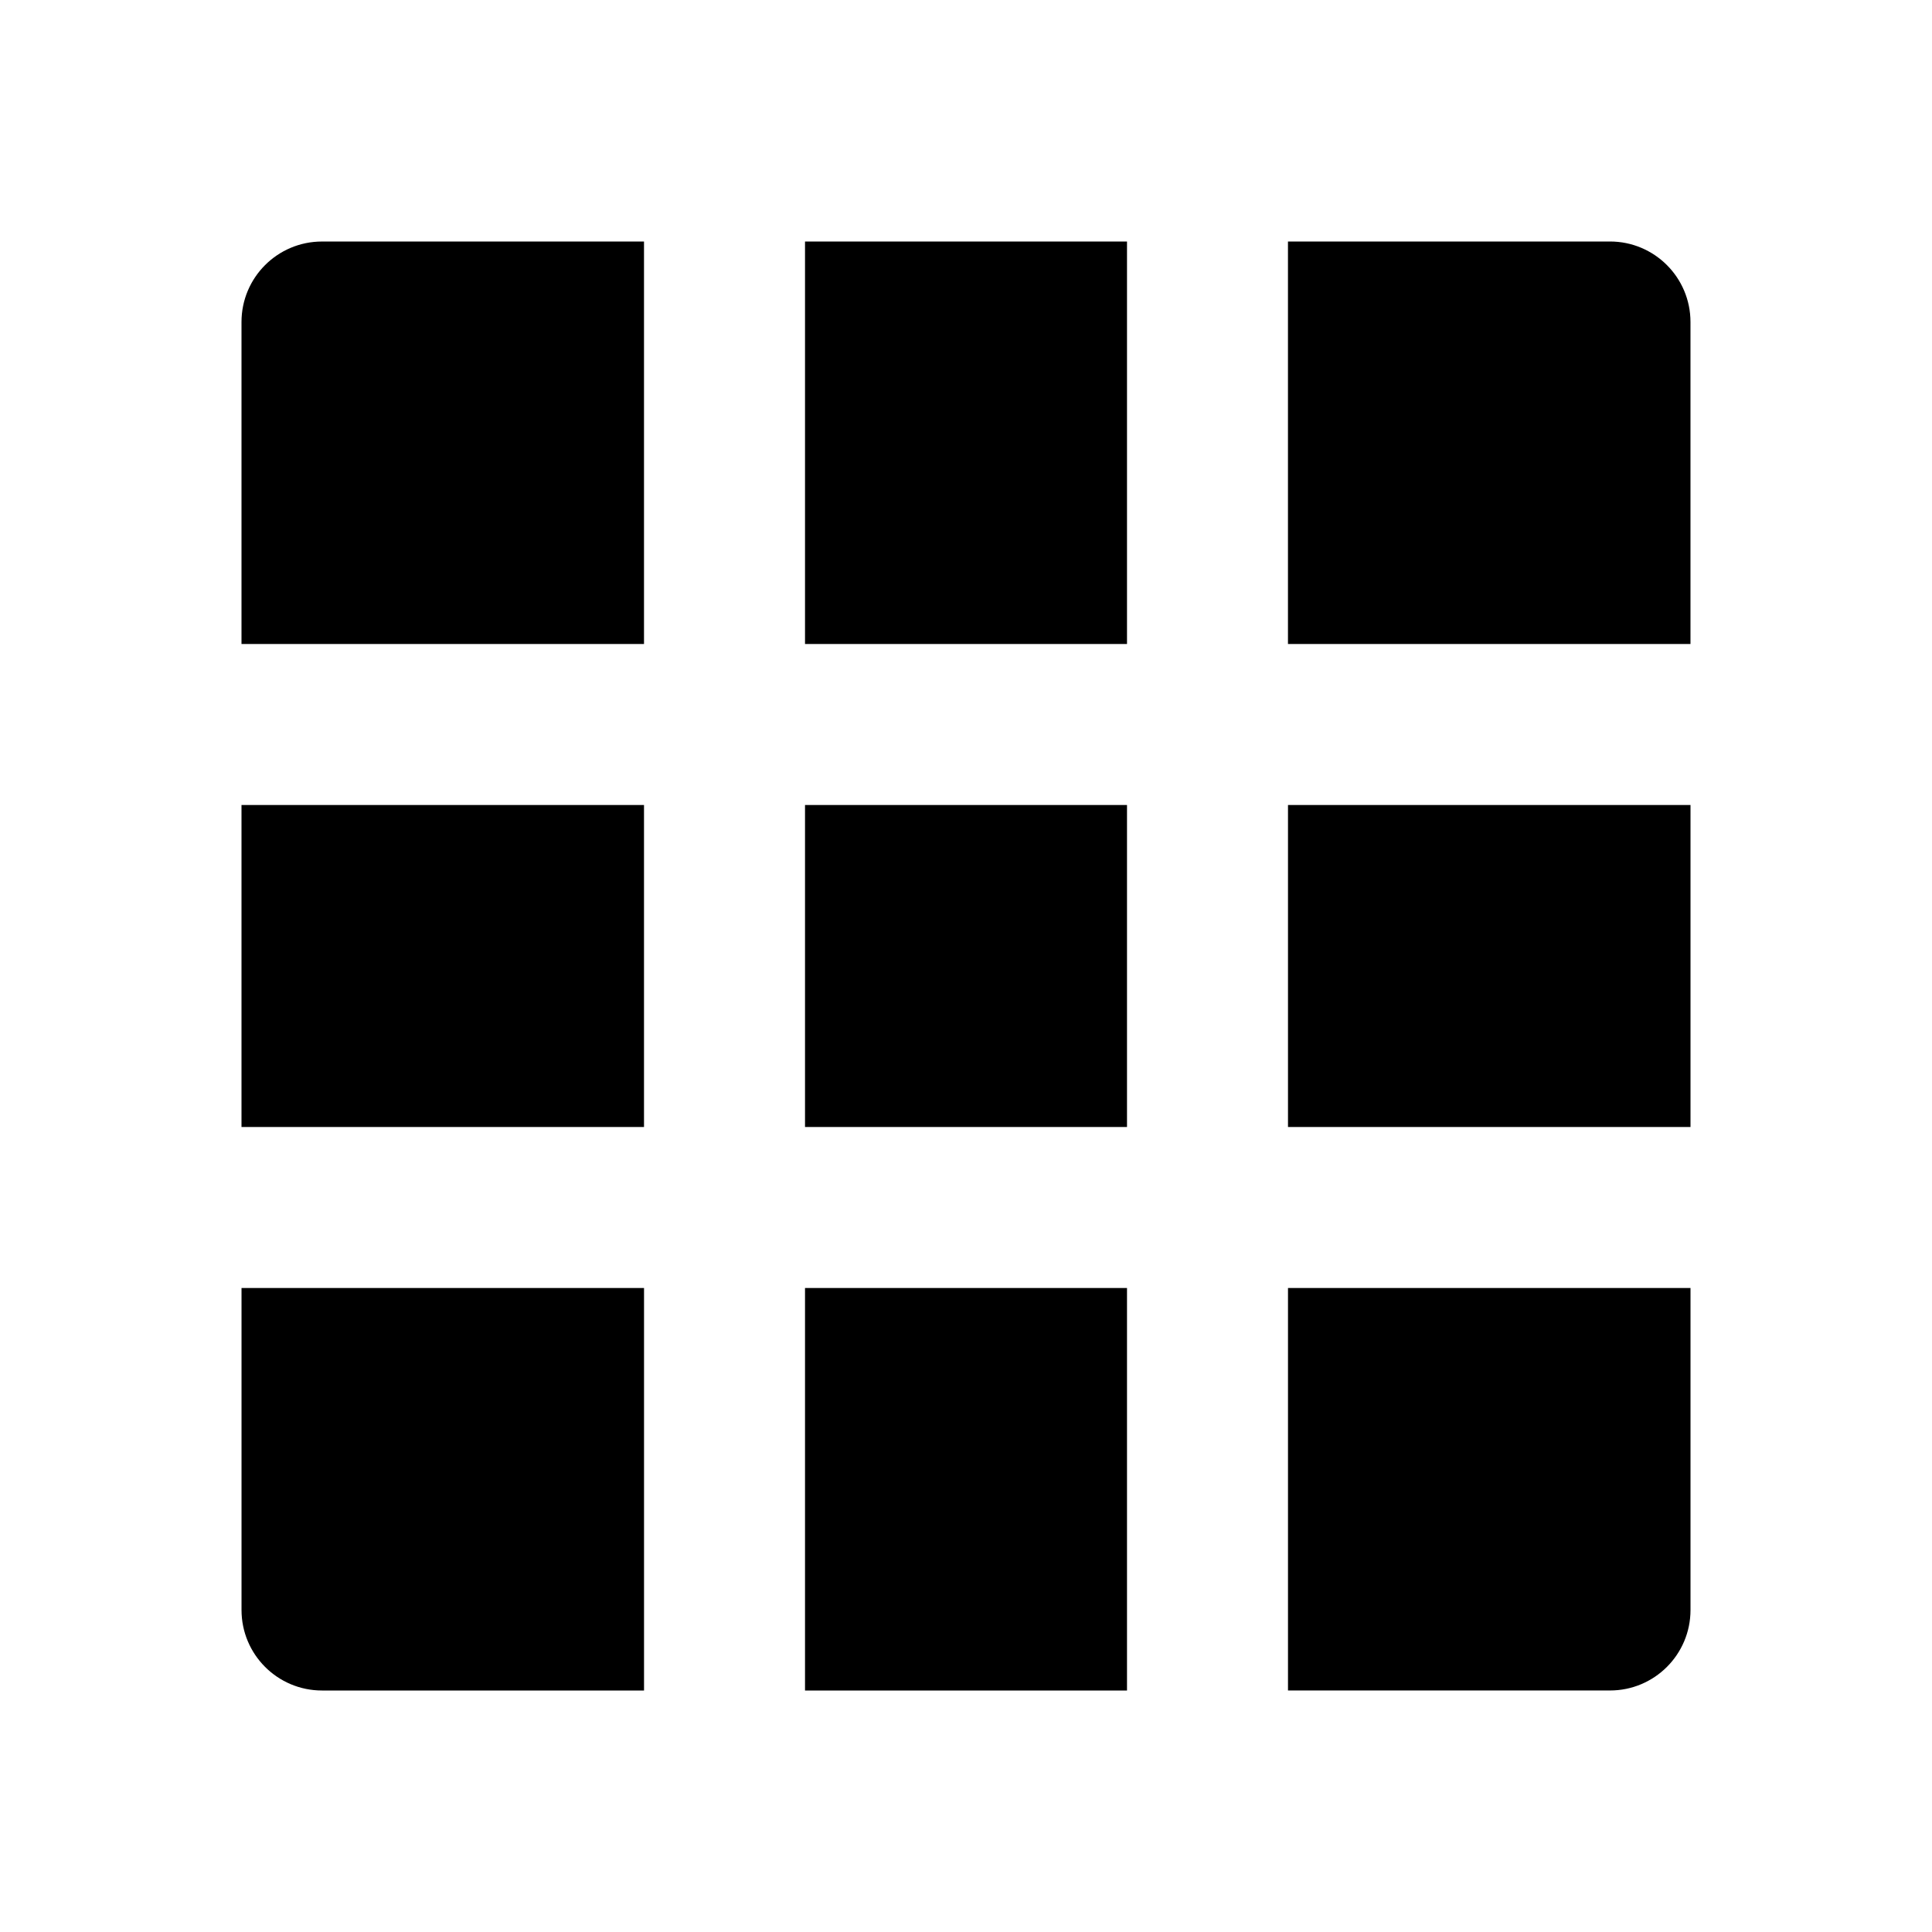 <svg viewBox="0 0 800 800">
  <path d="M466.67,333.33v133.33h-133.33v-133.33h133.33ZM533.33,333.33h166.67v133.33h-166.67v-133.33ZM466.67,700h-133.33v-166.67h133.33v166.67ZM533.33,700v-166.67h166.67v133.33c0,18.41-14.92,33.33-33.33,33.33h-133.33ZM466.67,100v166.67h-133.33V100h133.33ZM533.33,100h133.33c18.41,0,33.33,14.92,33.33,33.33v133.33h-166.67V100ZM266.67,333.33v133.33H100v-133.33h166.67ZM266.67,700h-133.33c-18.41,0-33.33-14.92-33.33-33.33v-133.33h166.67v166.67ZM266.67,100v166.67H100v-133.33c0-18.41,14.92-33.33,33.33-33.33h133.33Z"/>
</svg>